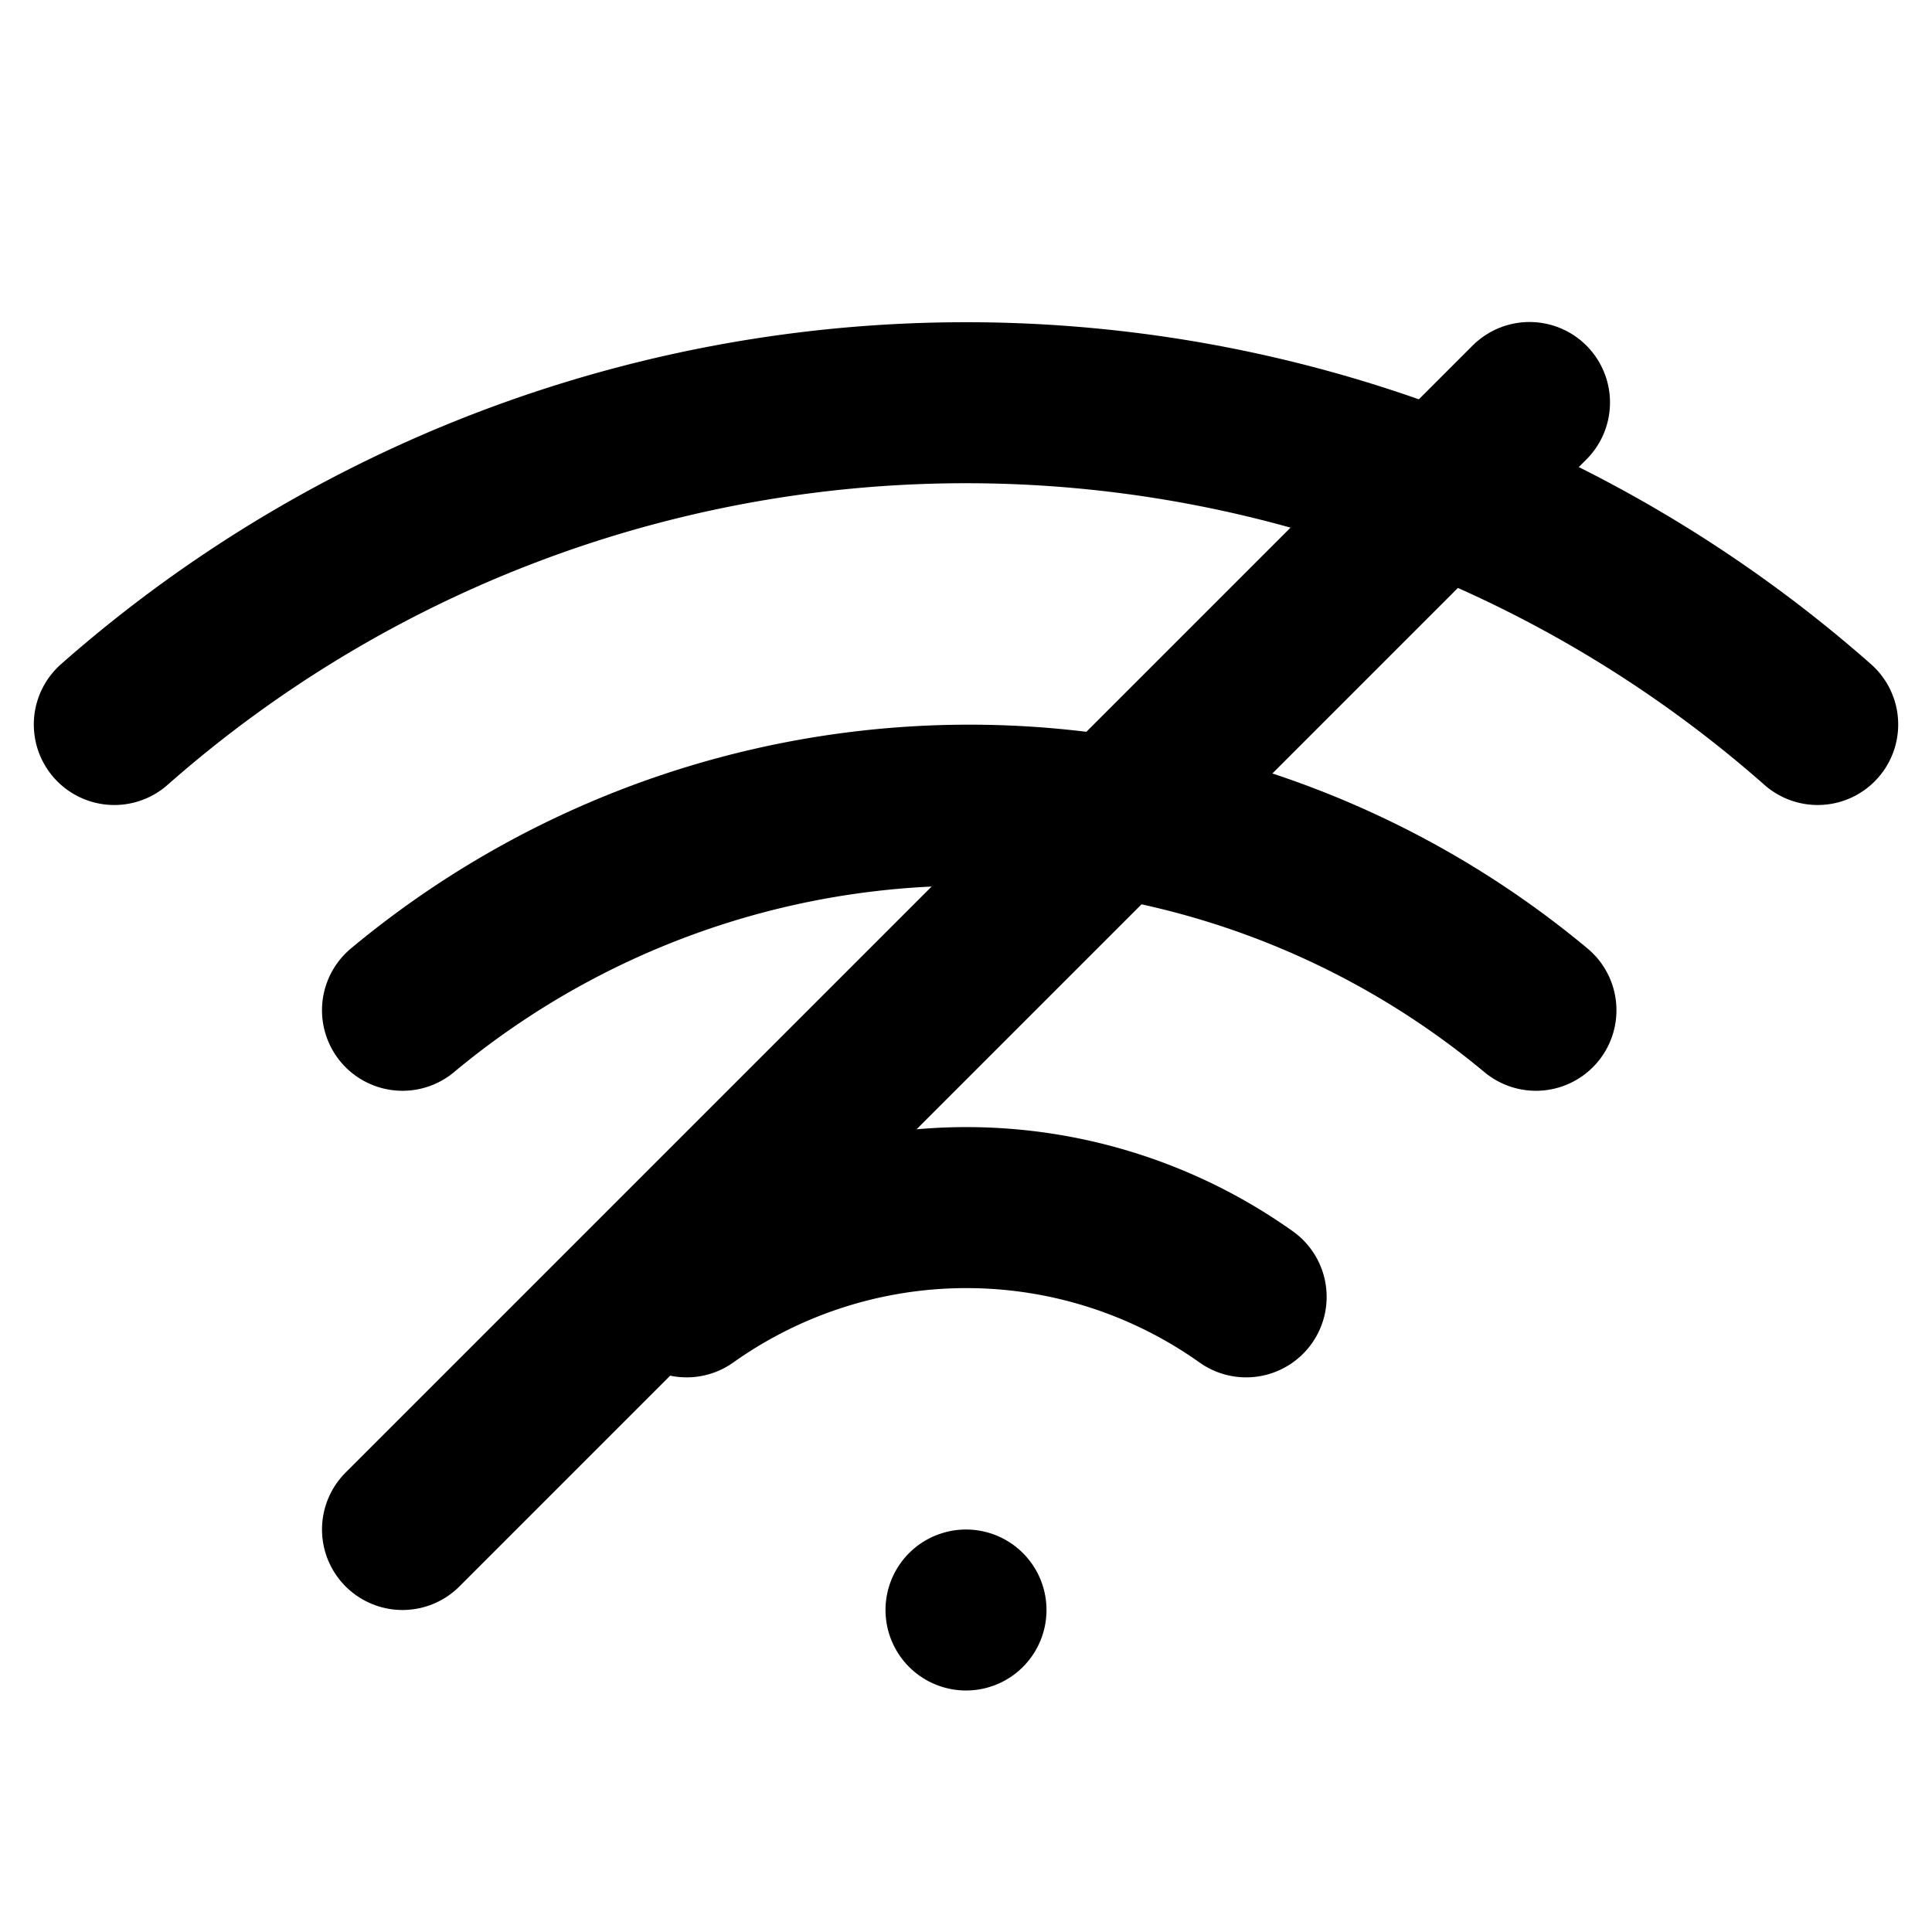  <svg
      xmlns="http://www.w3.org/2000/svg"
      width="100"
      height="100"
      viewBox="0 0 24 24"
      fill="none"
      stroke="currentColor"
      stroke-width="2"
      stroke-linecap="round"
      stroke-linejoin="round"
    >
      <path d="M5 12.55a11 11 0 0 1 14.08 0" />
      <path d="M1.42 9a16 16 0 0 1 21.16 0" />
      <path d="M8.53 16.11a6 6 0 0 1 6.95 0" />
      <line x1="12" y1="20" x2="12" y2="20" />
      <line x1="19" y1="5" x2="5" y2="19" />
    </svg>
